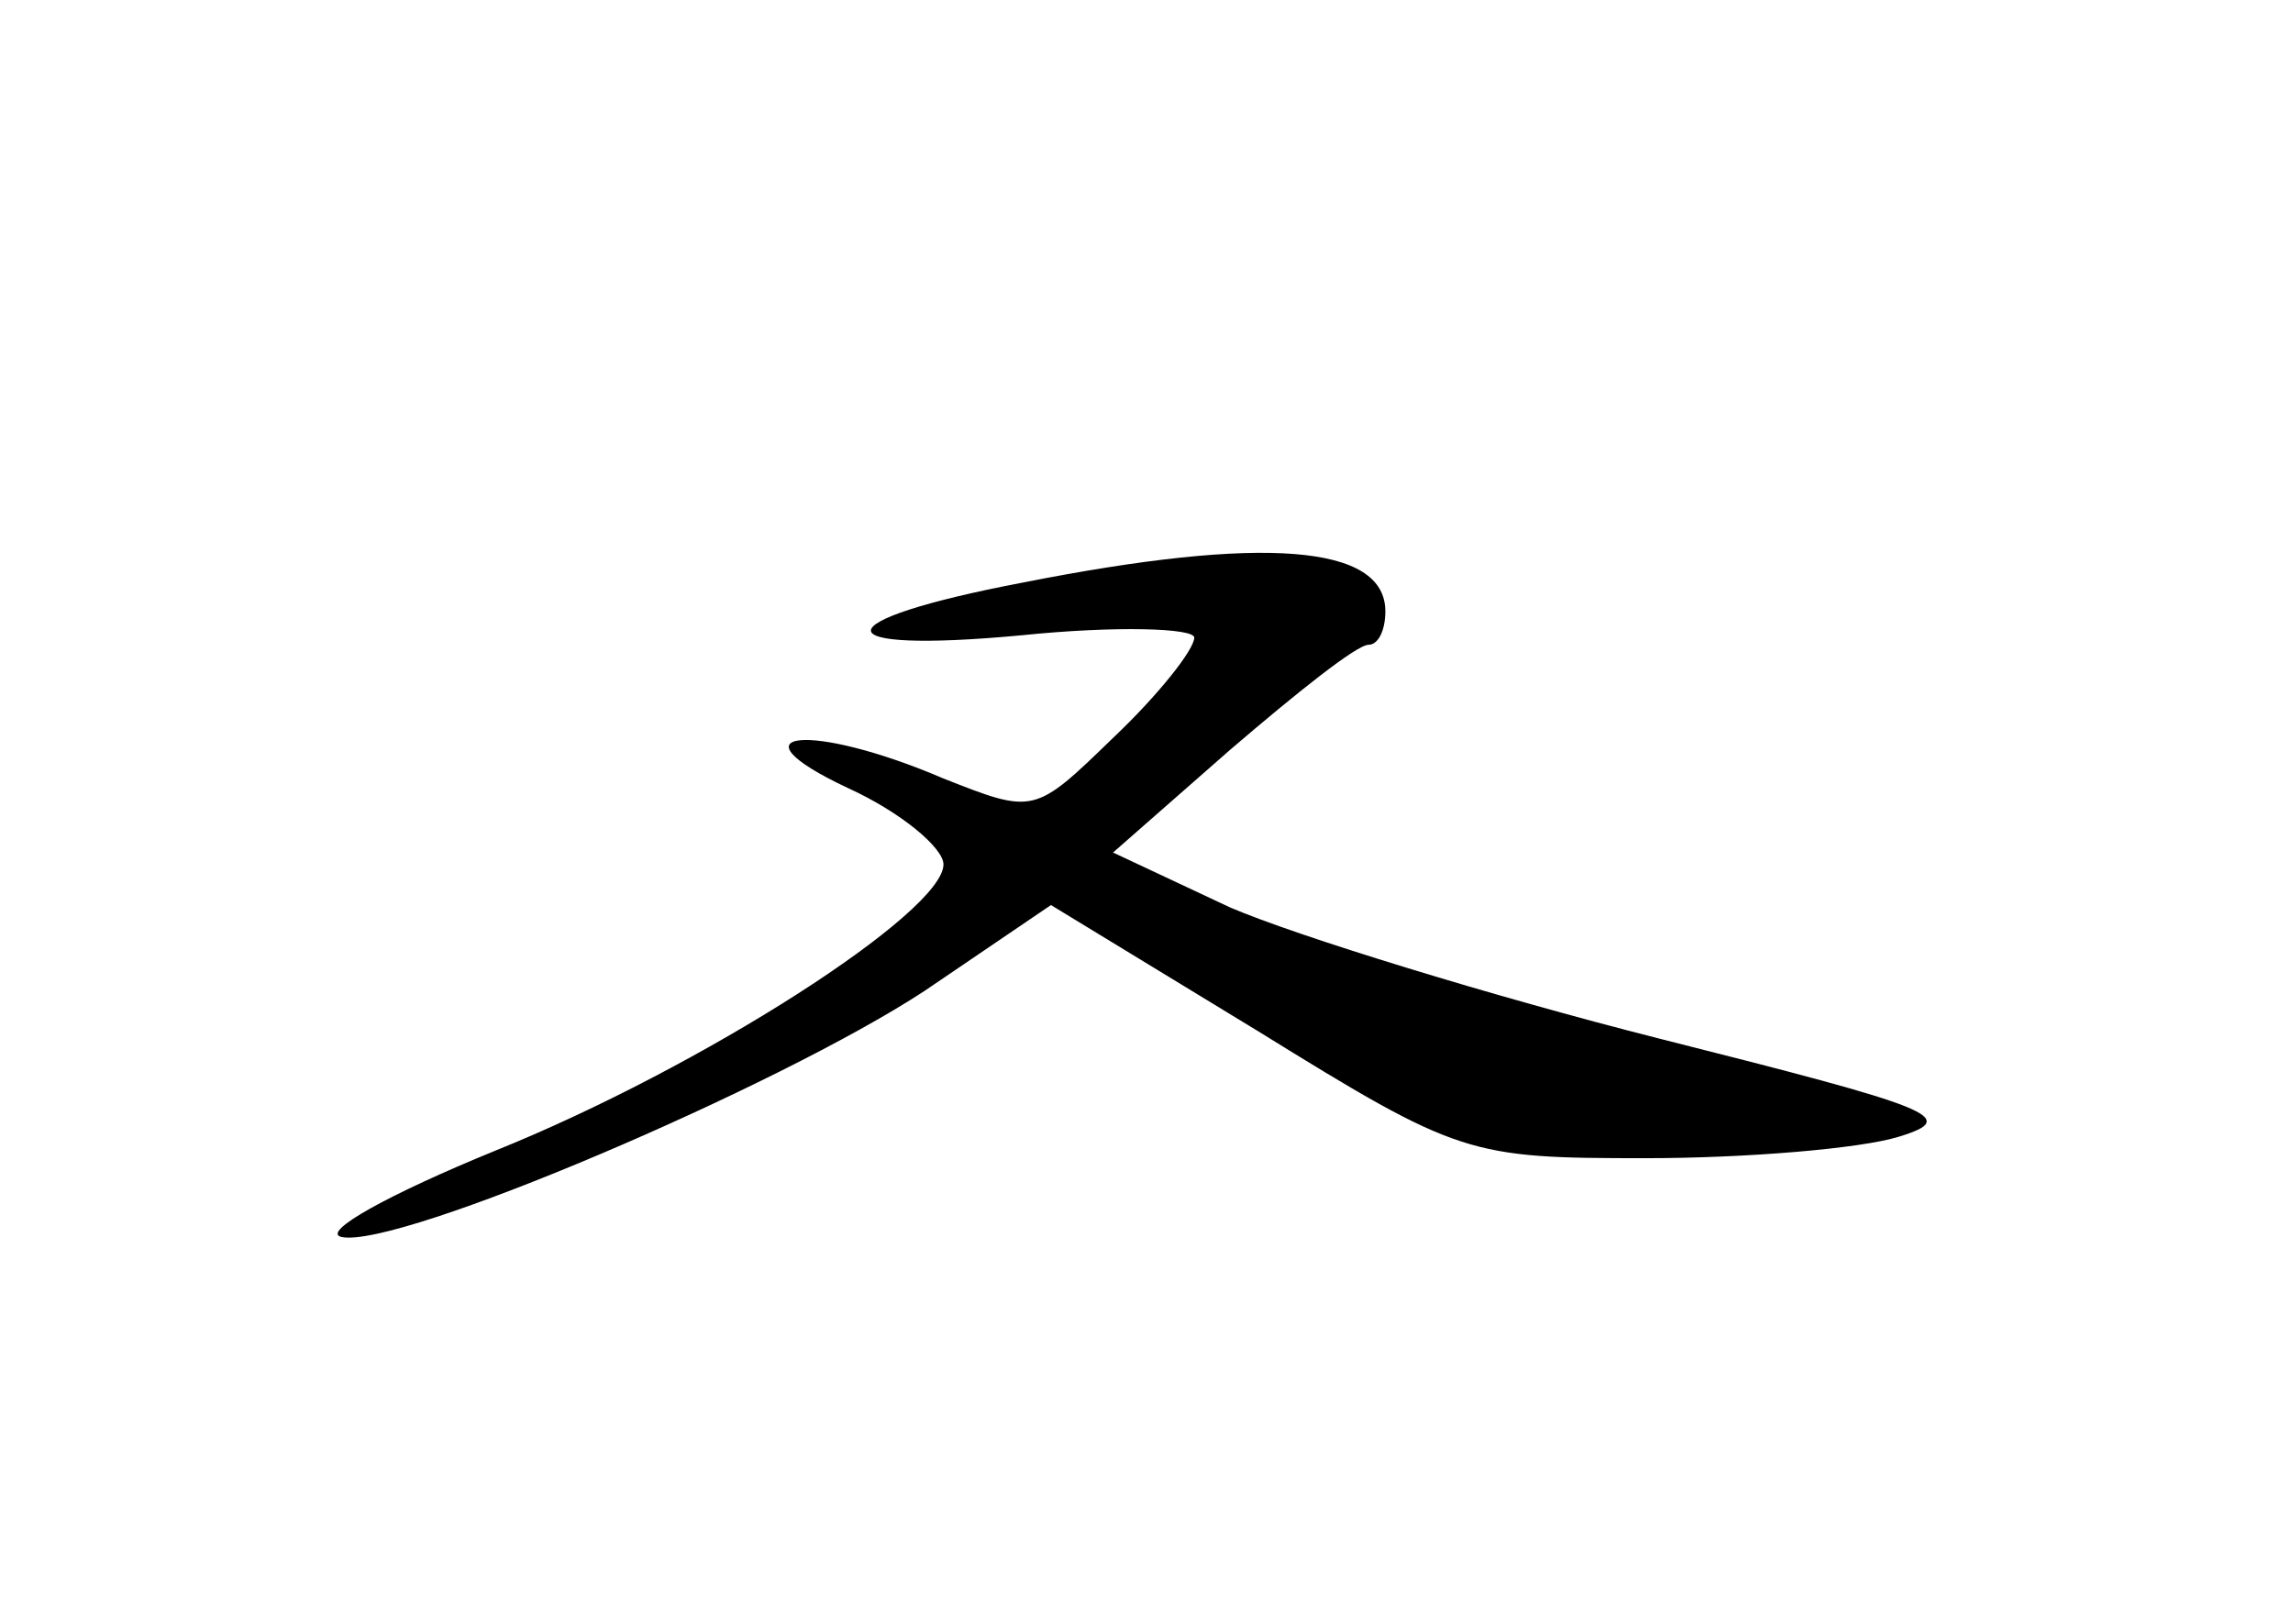 <?xml version="1.0" standalone="no"?>
<!DOCTYPE svg PUBLIC "-//W3C//DTD SVG 20010904//EN"
 "http://www.w3.org/TR/2001/REC-SVG-20010904/DTD/svg10.dtd">
<svg version="1.0" xmlns="http://www.w3.org/2000/svg"
 width="96pt" height="68pt" viewBox="0 0 96 68"
 preserveAspectRatio="xMidYMid meet">
<g transform="translate(0,68) scale(0.1,-0.1)"
fill="#000000" stroke="none">
<path d="M428 436 c-84 -16 -85 -30 0 -22 39 4 72 3 72 -1 0 -5 -15 -24 -34
-42 -33 -32 -33 -32 -71 -17 -56 24 -91 20 -40 -4 22 -10 40 -25 40 -32 0 -20
-101 -85 -188 -120 -44 -18 -73 -34 -64 -36 24 -5 183 63 244 103 l53 36 87
-53 c84 -52 88 -53 162 -53 42 0 90 4 106 9 26 8 15 12 -100 41 -71 18 -152
43 -180 55 l-49 23 49 43 c28 24 53 44 58 44 4 0 7 6 7 14 0 28 -51 32 -152
12z"/>
</g>
</svg>
